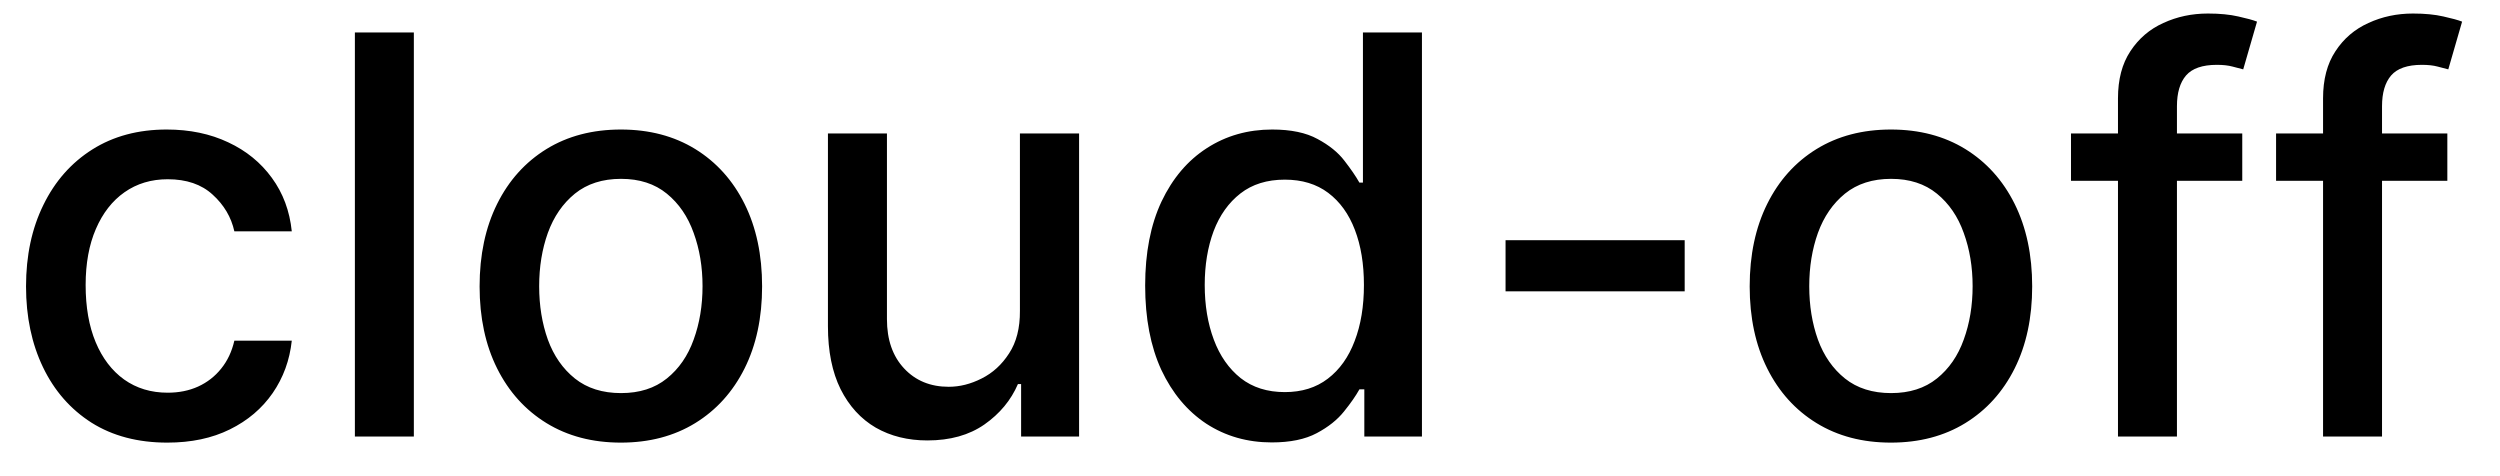 <svg width="63" height="12" viewBox="0 0 63 12" fill="none" xmlns="http://www.w3.org/2000/svg">
<path d="M4.216 11.154C3.477 11.154 2.84 10.987 2.307 10.652C1.777 10.314 1.369 9.848 1.084 9.255C0.799 8.662 0.656 7.982 0.656 7.217C0.656 6.441 0.802 5.757 1.094 5.163C1.385 4.567 1.796 4.101 2.327 3.766C2.857 3.432 3.482 3.264 4.201 3.264C4.781 3.264 5.298 3.372 5.752 3.587C6.206 3.799 6.572 4.098 6.851 4.482C7.133 4.867 7.3 5.316 7.353 5.83H5.906C5.827 5.472 5.644 5.163 5.359 4.905C5.078 4.646 4.7 4.517 4.226 4.517C3.812 4.517 3.449 4.626 3.137 4.845C2.829 5.061 2.589 5.369 2.416 5.77C2.244 6.168 2.158 6.638 2.158 7.182C2.158 7.739 2.242 8.219 2.411 8.624C2.58 9.028 2.819 9.341 3.127 9.563C3.439 9.785 3.805 9.896 4.226 9.896C4.508 9.896 4.763 9.845 4.991 9.742C5.223 9.636 5.417 9.485 5.573 9.29C5.732 9.094 5.843 8.859 5.906 8.584H7.353C7.3 9.078 7.139 9.518 6.871 9.906C6.602 10.294 6.243 10.599 5.792 10.821C5.344 11.043 4.819 11.154 4.216 11.154ZM10.429 0.818V11H8.943V0.818H10.429ZM15.646 11.154C14.93 11.154 14.305 10.99 13.771 10.662C13.238 10.334 12.823 9.875 12.528 9.285C12.233 8.695 12.086 8.005 12.086 7.217C12.086 6.424 12.233 5.732 12.528 5.138C12.823 4.545 13.238 4.085 13.771 3.756C14.305 3.428 14.93 3.264 15.646 3.264C16.361 3.264 16.986 3.428 17.52 3.756C18.053 4.085 18.468 4.545 18.763 5.138C19.058 5.732 19.205 6.424 19.205 7.217C19.205 8.005 19.058 8.695 18.763 9.285C18.468 9.875 18.053 10.334 17.52 10.662C16.986 10.99 16.361 11.154 15.646 11.154ZM15.651 9.906C16.115 9.906 16.499 9.784 16.804 9.538C17.109 9.293 17.334 8.967 17.48 8.559C17.629 8.151 17.704 7.702 17.704 7.212C17.704 6.724 17.629 6.277 17.48 5.869C17.334 5.458 17.109 5.129 16.804 4.88C16.499 4.631 16.115 4.507 15.651 4.507C15.183 4.507 14.796 4.631 14.487 4.88C14.182 5.129 13.955 5.458 13.806 5.869C13.66 6.277 13.587 6.724 13.587 7.212C13.587 7.702 13.66 8.151 13.806 8.559C13.955 8.967 14.182 9.293 14.487 9.538C14.796 9.784 15.183 9.906 15.651 9.906ZM25.702 7.833V3.364H27.193V11H25.732V9.678H25.652C25.477 10.085 25.195 10.425 24.807 10.697C24.422 10.965 23.944 11.099 23.37 11.099C22.88 11.099 22.445 10.992 22.068 10.776C21.693 10.557 21.398 10.234 21.183 9.807C20.971 9.379 20.864 8.851 20.864 8.221V3.364H22.351V8.042C22.351 8.562 22.495 8.977 22.784 9.285C23.072 9.593 23.446 9.747 23.907 9.747C24.186 9.747 24.462 9.678 24.737 9.538C25.016 9.399 25.246 9.189 25.428 8.907C25.614 8.625 25.705 8.267 25.702 7.833ZM32.049 11.149C31.433 11.149 30.883 10.992 30.399 10.677C29.918 10.359 29.54 9.906 29.265 9.32C28.994 8.73 28.858 8.022 28.858 7.197C28.858 6.371 28.995 5.665 29.27 5.079C29.549 4.492 29.93 4.043 30.414 3.732C30.898 3.42 31.446 3.264 32.059 3.264C32.533 3.264 32.914 3.344 33.203 3.503C33.494 3.659 33.72 3.841 33.879 4.05C34.041 4.259 34.167 4.442 34.257 4.602H34.346V0.818H35.833V11H34.381V9.812H34.257C34.167 9.974 34.038 10.16 33.869 10.369C33.703 10.577 33.475 10.76 33.183 10.915C32.891 11.071 32.513 11.149 32.049 11.149ZM32.377 9.881C32.805 9.881 33.166 9.769 33.461 9.543C33.76 9.315 33.985 8.998 34.137 8.594C34.293 8.189 34.371 7.719 34.371 7.182C34.371 6.652 34.295 6.188 34.142 5.79C33.99 5.392 33.766 5.082 33.471 4.86C33.176 4.638 32.812 4.527 32.377 4.527C31.93 4.527 31.557 4.643 31.259 4.875C30.961 5.107 30.735 5.424 30.583 5.825C30.434 6.226 30.359 6.678 30.359 7.182C30.359 7.692 30.435 8.151 30.588 8.559C30.74 8.967 30.966 9.29 31.264 9.528C31.566 9.764 31.937 9.881 32.377 9.881ZM42.454 6.053V7.341H37.94V6.053H42.454ZM47.651 11.154C46.935 11.154 46.311 10.99 45.777 10.662C45.243 10.334 44.829 9.875 44.534 9.285C44.239 8.695 44.092 8.005 44.092 7.217C44.092 6.424 44.239 5.732 44.534 5.138C44.829 4.545 45.243 4.085 45.777 3.756C46.311 3.428 46.935 3.264 47.651 3.264C48.367 3.264 48.992 3.428 49.526 3.756C50.059 4.085 50.474 4.545 50.769 5.138C51.064 5.732 51.211 6.424 51.211 7.217C51.211 8.005 51.064 8.695 50.769 9.285C50.474 9.875 50.059 10.334 49.526 10.662C48.992 10.99 48.367 11.154 47.651 11.154ZM47.656 9.906C48.12 9.906 48.505 9.784 48.81 9.538C49.115 9.293 49.34 8.967 49.486 8.559C49.635 8.151 49.71 7.702 49.71 7.212C49.71 6.724 49.635 6.277 49.486 5.869C49.34 5.458 49.115 5.129 48.81 4.88C48.505 4.631 48.12 4.507 47.656 4.507C47.189 4.507 46.801 4.631 46.493 4.88C46.188 5.129 45.961 5.458 45.812 5.869C45.666 6.277 45.593 6.724 45.593 7.212C45.593 7.702 45.666 8.151 45.812 8.559C45.961 8.967 46.188 9.293 46.493 9.538C46.801 9.784 47.189 9.906 47.656 9.906ZM56.505 3.364V4.557H52.189V3.364H56.505ZM53.373 11V2.479C53.373 2.001 53.477 1.605 53.686 1.29C53.895 0.972 54.171 0.735 54.516 0.58C54.861 0.42 55.235 0.341 55.64 0.341C55.938 0.341 56.193 0.366 56.405 0.415C56.617 0.462 56.775 0.505 56.877 0.545L56.529 1.748C56.46 1.728 56.37 1.705 56.261 1.678C56.152 1.648 56.019 1.634 55.863 1.634C55.502 1.634 55.243 1.723 55.088 1.902C54.935 2.081 54.859 2.339 54.859 2.678V11H53.373ZM61.673 3.364V4.557H57.357V3.364H61.673ZM58.541 11V2.479C58.541 2.001 58.645 1.605 58.854 1.29C59.062 0.972 59.339 0.735 59.684 0.58C60.029 0.42 60.403 0.341 60.807 0.341C61.106 0.341 61.361 0.366 61.573 0.415C61.785 0.462 61.943 0.505 62.045 0.545L61.697 1.748C61.628 1.728 61.538 1.705 61.429 1.678C61.32 1.648 61.187 1.634 61.031 1.634C60.67 1.634 60.411 1.723 60.256 1.902C60.103 2.081 60.027 2.339 60.027 2.678V11H58.541Z" fill="black"/>
</svg>
